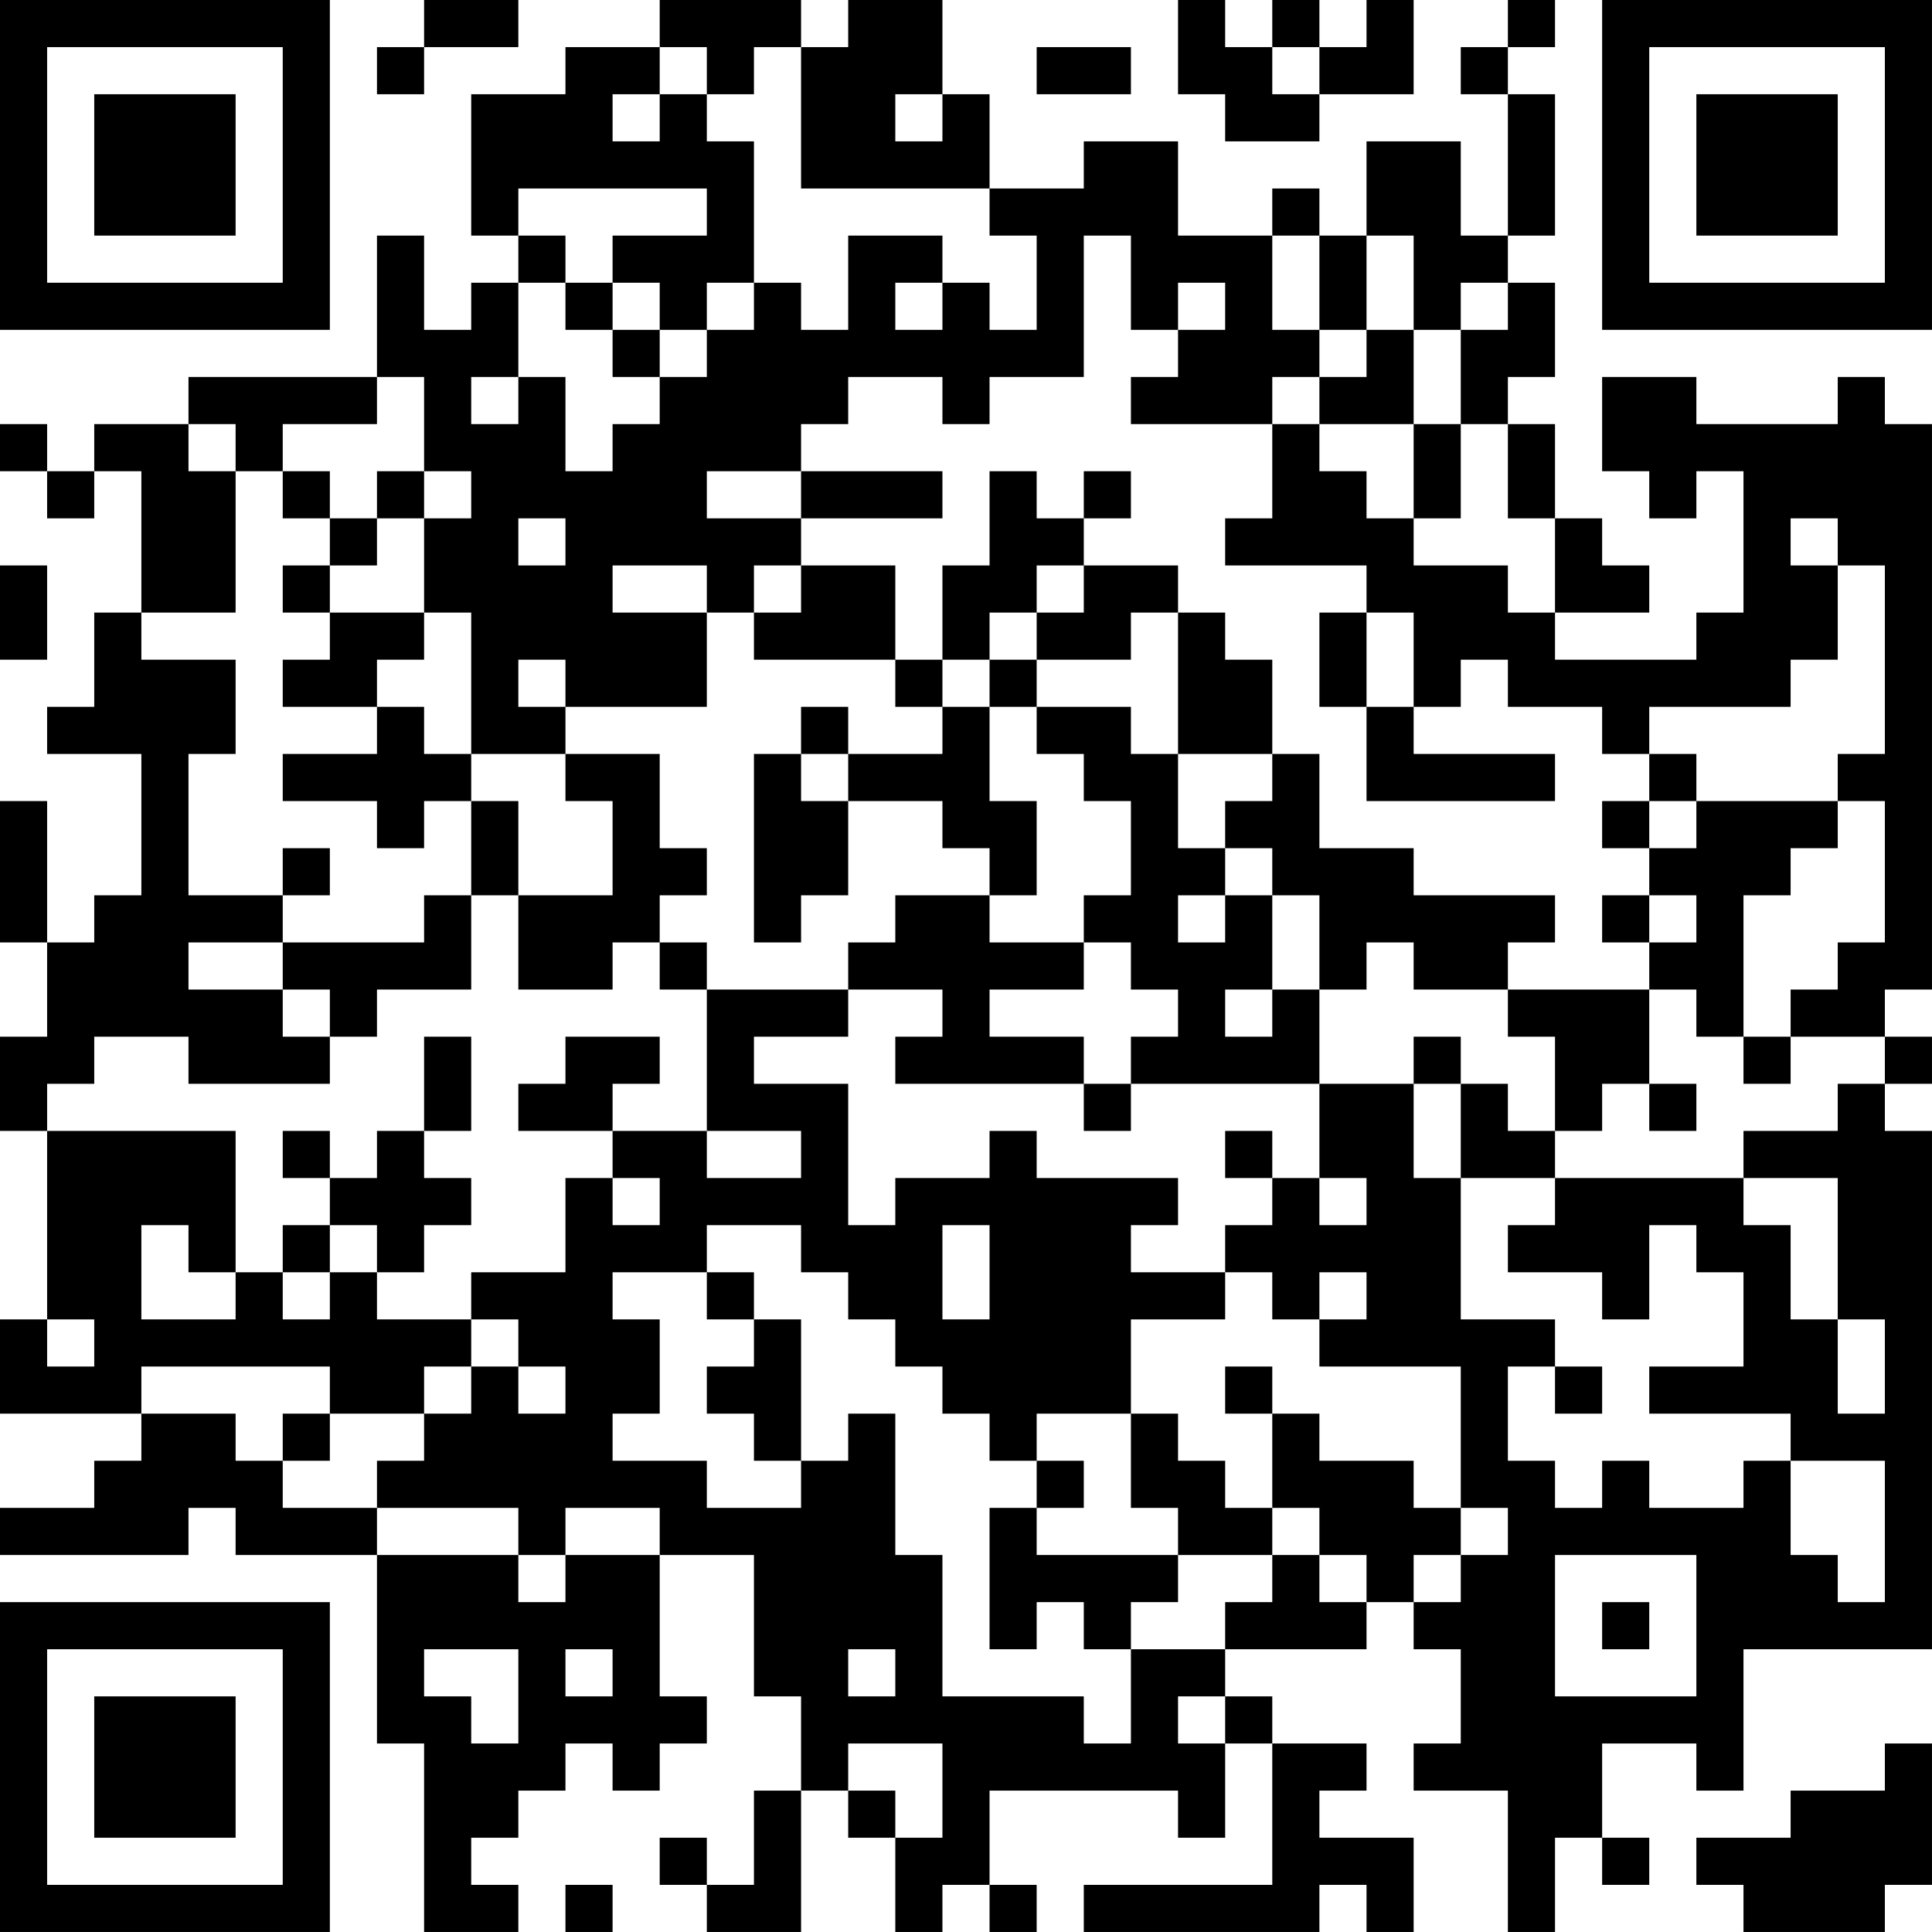<?xml version="1.0" encoding="UTF-8"?>
<svg xmlns="http://www.w3.org/2000/svg" version="1.1" width="200" height="200" viewBox="0 0 200 200"><rect x="0" y="0" width="200" height="200" fill="#ffffff"/><g transform="scale(4.878)"><g transform="translate(0,0)"><path fill-rule="evenodd" d="M9 0L9 1L8 1L8 2L9 2L9 1L11 1L11 0ZM14 0L14 1L12 1L12 2L10 2L10 5L11 5L11 6L10 6L10 7L9 7L9 5L8 5L8 8L4 8L4 9L2 9L2 10L1 10L1 9L0 9L0 10L1 10L1 11L2 11L2 10L3 10L3 13L2 13L2 15L1 15L1 16L3 16L3 19L2 19L2 20L1 20L1 17L0 17L0 20L1 20L1 22L0 22L0 24L1 24L1 28L0 28L0 30L3 30L3 31L2 31L2 32L0 32L0 33L4 33L4 32L5 32L5 33L8 33L8 37L9 37L9 41L11 41L11 40L10 40L10 39L11 39L11 38L12 38L12 37L13 37L13 38L14 38L14 37L15 37L15 36L14 36L14 33L16 33L16 36L17 36L17 38L16 38L16 40L15 40L15 39L14 39L14 40L15 40L15 41L17 41L17 38L18 38L18 39L19 39L19 41L20 41L20 40L21 40L21 41L22 41L22 40L21 40L21 38L25 38L25 39L26 39L26 37L27 37L27 40L23 40L23 41L28 41L28 40L29 40L29 41L30 41L30 39L28 39L28 38L29 38L29 37L27 37L27 36L26 36L26 35L29 35L29 34L30 34L30 35L31 35L31 37L30 37L30 38L32 38L32 41L33 41L33 39L34 39L34 40L35 40L35 39L34 39L34 37L36 37L36 38L37 38L37 35L41 35L41 24L40 24L40 23L41 23L41 22L40 22L40 21L41 21L41 9L40 9L40 8L39 8L39 9L36 9L36 8L34 8L34 10L35 10L35 11L36 11L36 10L37 10L37 13L36 13L36 14L33 14L33 13L35 13L35 12L34 12L34 11L33 11L33 9L32 9L32 8L33 8L33 6L32 6L32 5L33 5L33 2L32 2L32 1L33 1L33 0L32 0L32 1L31 1L31 2L32 2L32 5L31 5L31 3L29 3L29 5L28 5L28 4L27 4L27 5L25 5L25 3L23 3L23 4L21 4L21 2L20 2L20 0L18 0L18 1L17 1L17 0ZM25 0L25 2L26 2L26 3L28 3L28 2L30 2L30 0L29 0L29 1L28 1L28 0L27 0L27 1L26 1L26 0ZM14 1L14 2L13 2L13 3L14 3L14 2L15 2L15 3L16 3L16 6L15 6L15 7L14 7L14 6L13 6L13 5L15 5L15 4L11 4L11 5L12 5L12 6L11 6L11 8L10 8L10 9L11 9L11 8L12 8L12 10L13 10L13 9L14 9L14 8L15 8L15 7L16 7L16 6L17 6L17 7L18 7L18 5L20 5L20 6L19 6L19 7L20 7L20 6L21 6L21 7L22 7L22 5L21 5L21 4L17 4L17 1L16 1L16 2L15 2L15 1ZM22 1L22 2L24 2L24 1ZM27 1L27 2L28 2L28 1ZM19 2L19 3L20 3L20 2ZM23 5L23 8L21 8L21 9L20 9L20 8L18 8L18 9L17 9L17 10L15 10L15 11L17 11L17 12L16 12L16 13L15 13L15 12L13 12L13 13L15 13L15 15L12 15L12 14L11 14L11 15L12 15L12 16L10 16L10 13L9 13L9 11L10 11L10 10L9 10L9 8L8 8L8 9L6 9L6 10L5 10L5 9L4 9L4 10L5 10L5 13L3 13L3 14L5 14L5 16L4 16L4 19L6 19L6 20L4 20L4 21L6 21L6 22L7 22L7 23L4 23L4 22L2 22L2 23L1 23L1 24L5 24L5 27L4 27L4 26L3 26L3 28L5 28L5 27L6 27L6 28L7 28L7 27L8 27L8 28L10 28L10 29L9 29L9 30L7 30L7 29L3 29L3 30L5 30L5 31L6 31L6 32L8 32L8 33L11 33L11 34L12 34L12 33L14 33L14 32L12 32L12 33L11 33L11 32L8 32L8 31L9 31L9 30L10 30L10 29L11 29L11 30L12 30L12 29L11 29L11 28L10 28L10 27L12 27L12 25L13 25L13 26L14 26L14 25L13 25L13 24L15 24L15 25L17 25L17 24L15 24L15 21L18 21L18 22L16 22L16 23L18 23L18 26L19 26L19 25L21 25L21 24L22 24L22 25L25 25L25 26L24 26L24 27L26 27L26 28L24 28L24 30L22 30L22 31L21 31L21 30L20 30L20 29L19 29L19 28L18 28L18 27L17 27L17 26L15 26L15 27L13 27L13 28L14 28L14 30L13 30L13 31L15 31L15 32L17 32L17 31L18 31L18 30L19 30L19 33L20 33L20 36L23 36L23 37L24 37L24 35L26 35L26 34L27 34L27 33L28 33L28 34L29 34L29 33L28 33L28 32L27 32L27 30L28 30L28 31L30 31L30 32L31 32L31 33L30 33L30 34L31 34L31 33L32 33L32 32L31 32L31 29L28 29L28 28L29 28L29 27L28 27L28 28L27 28L27 27L26 27L26 26L27 26L27 25L28 25L28 26L29 26L29 25L28 25L28 23L30 23L30 25L31 25L31 28L33 28L33 29L32 29L32 31L33 31L33 32L34 32L34 31L35 31L35 32L37 32L37 31L38 31L38 33L39 33L39 34L40 34L40 31L38 31L38 30L35 30L35 29L37 29L37 27L36 27L36 26L35 26L35 28L34 28L34 27L32 27L32 26L33 26L33 25L37 25L37 26L38 26L38 28L39 28L39 30L40 30L40 28L39 28L39 25L37 25L37 24L39 24L39 23L40 23L40 22L38 22L38 21L39 21L39 20L40 20L40 17L39 17L39 16L40 16L40 12L39 12L39 11L38 11L38 12L39 12L39 14L38 14L38 15L35 15L35 16L34 16L34 15L32 15L32 14L31 14L31 15L30 15L30 13L29 13L29 12L26 12L26 11L27 11L27 9L28 9L28 10L29 10L29 11L30 11L30 12L32 12L32 13L33 13L33 11L32 11L32 9L31 9L31 7L32 7L32 6L31 6L31 7L30 7L30 5L29 5L29 7L28 7L28 5L27 5L27 7L28 7L28 8L27 8L27 9L24 9L24 8L25 8L25 7L26 7L26 6L25 6L25 7L24 7L24 5ZM12 6L12 7L13 7L13 8L14 8L14 7L13 7L13 6ZM29 7L29 8L28 8L28 9L30 9L30 11L31 11L31 9L30 9L30 7ZM6 10L6 11L7 11L7 12L6 12L6 13L7 13L7 14L6 14L6 15L8 15L8 16L6 16L6 17L8 17L8 18L9 18L9 17L10 17L10 19L9 19L9 20L6 20L6 21L7 21L7 22L8 22L8 21L10 21L10 19L11 19L11 21L13 21L13 20L14 20L14 21L15 21L15 20L14 20L14 19L15 19L15 18L14 18L14 16L12 16L12 17L13 17L13 19L11 19L11 17L10 17L10 16L9 16L9 15L8 15L8 14L9 14L9 13L7 13L7 12L8 12L8 11L9 11L9 10L8 10L8 11L7 11L7 10ZM17 10L17 11L20 11L20 10ZM21 10L21 12L20 12L20 14L19 14L19 12L17 12L17 13L16 13L16 14L19 14L19 15L20 15L20 16L18 16L18 15L17 15L17 16L16 16L16 20L17 20L17 19L18 19L18 17L20 17L20 18L21 18L21 19L19 19L19 20L18 20L18 21L20 21L20 22L19 22L19 23L23 23L23 24L24 24L24 23L28 23L28 21L29 21L29 20L30 20L30 21L32 21L32 22L33 22L33 24L32 24L32 23L31 23L31 22L30 22L30 23L31 23L31 25L33 25L33 24L34 24L34 23L35 23L35 24L36 24L36 23L35 23L35 21L36 21L36 22L37 22L37 23L38 23L38 22L37 22L37 19L38 19L38 18L39 18L39 17L36 17L36 16L35 16L35 17L34 17L34 18L35 18L35 19L34 19L34 20L35 20L35 21L32 21L32 20L33 20L33 19L30 19L30 18L28 18L28 16L27 16L27 14L26 14L26 13L25 13L25 12L23 12L23 11L24 11L24 10L23 10L23 11L22 11L22 10ZM11 11L11 12L12 12L12 11ZM0 12L0 14L1 14L1 12ZM22 12L22 13L21 13L21 14L20 14L20 15L21 15L21 17L22 17L22 19L21 19L21 20L23 20L23 21L21 21L21 22L23 22L23 23L24 23L24 22L25 22L25 21L24 21L24 20L23 20L23 19L24 19L24 17L23 17L23 16L22 16L22 15L24 15L24 16L25 16L25 18L26 18L26 19L25 19L25 20L26 20L26 19L27 19L27 21L26 21L26 22L27 22L27 21L28 21L28 19L27 19L27 18L26 18L26 17L27 17L27 16L25 16L25 13L24 13L24 14L22 14L22 13L23 13L23 12ZM28 13L28 15L29 15L29 17L33 17L33 16L30 16L30 15L29 15L29 13ZM21 14L21 15L22 15L22 14ZM17 16L17 17L18 17L18 16ZM35 17L35 18L36 18L36 17ZM6 18L6 19L7 19L7 18ZM35 19L35 20L36 20L36 19ZM9 22L9 24L8 24L8 25L7 25L7 24L6 24L6 25L7 25L7 26L6 26L6 27L7 27L7 26L8 26L8 27L9 27L9 26L10 26L10 25L9 25L9 24L10 24L10 22ZM12 22L12 23L11 23L11 24L13 24L13 23L14 23L14 22ZM26 24L26 25L27 25L27 24ZM20 26L20 28L21 28L21 26ZM15 27L15 28L16 28L16 29L15 29L15 30L16 30L16 31L17 31L17 28L16 28L16 27ZM1 28L1 29L2 29L2 28ZM26 29L26 30L27 30L27 29ZM33 29L33 30L34 30L34 29ZM6 30L6 31L7 31L7 30ZM24 30L24 32L25 32L25 33L22 33L22 32L23 32L23 31L22 31L22 32L21 32L21 35L22 35L22 34L23 34L23 35L24 35L24 34L25 34L25 33L27 33L27 32L26 32L26 31L25 31L25 30ZM33 33L33 36L36 36L36 33ZM34 34L34 35L35 35L35 34ZM9 35L9 36L10 36L10 37L11 37L11 35ZM12 35L12 36L13 36L13 35ZM18 35L18 36L19 36L19 35ZM25 36L25 37L26 37L26 36ZM18 37L18 38L19 38L19 39L20 39L20 37ZM40 37L40 38L38 38L38 39L36 39L36 40L37 40L37 41L40 41L40 40L41 40L41 37ZM12 40L12 41L13 41L13 40ZM0 0L0 7L7 7L7 0ZM1 1L1 6L6 6L6 1ZM2 2L2 5L5 5L5 2ZM34 0L34 7L41 7L41 0ZM35 1L35 6L40 6L40 1ZM36 2L36 5L39 5L39 2ZM0 34L0 41L7 41L7 34ZM1 35L1 40L6 40L6 35ZM2 36L2 39L5 39L5 36Z" fill="#000000"/></g></g></svg>
